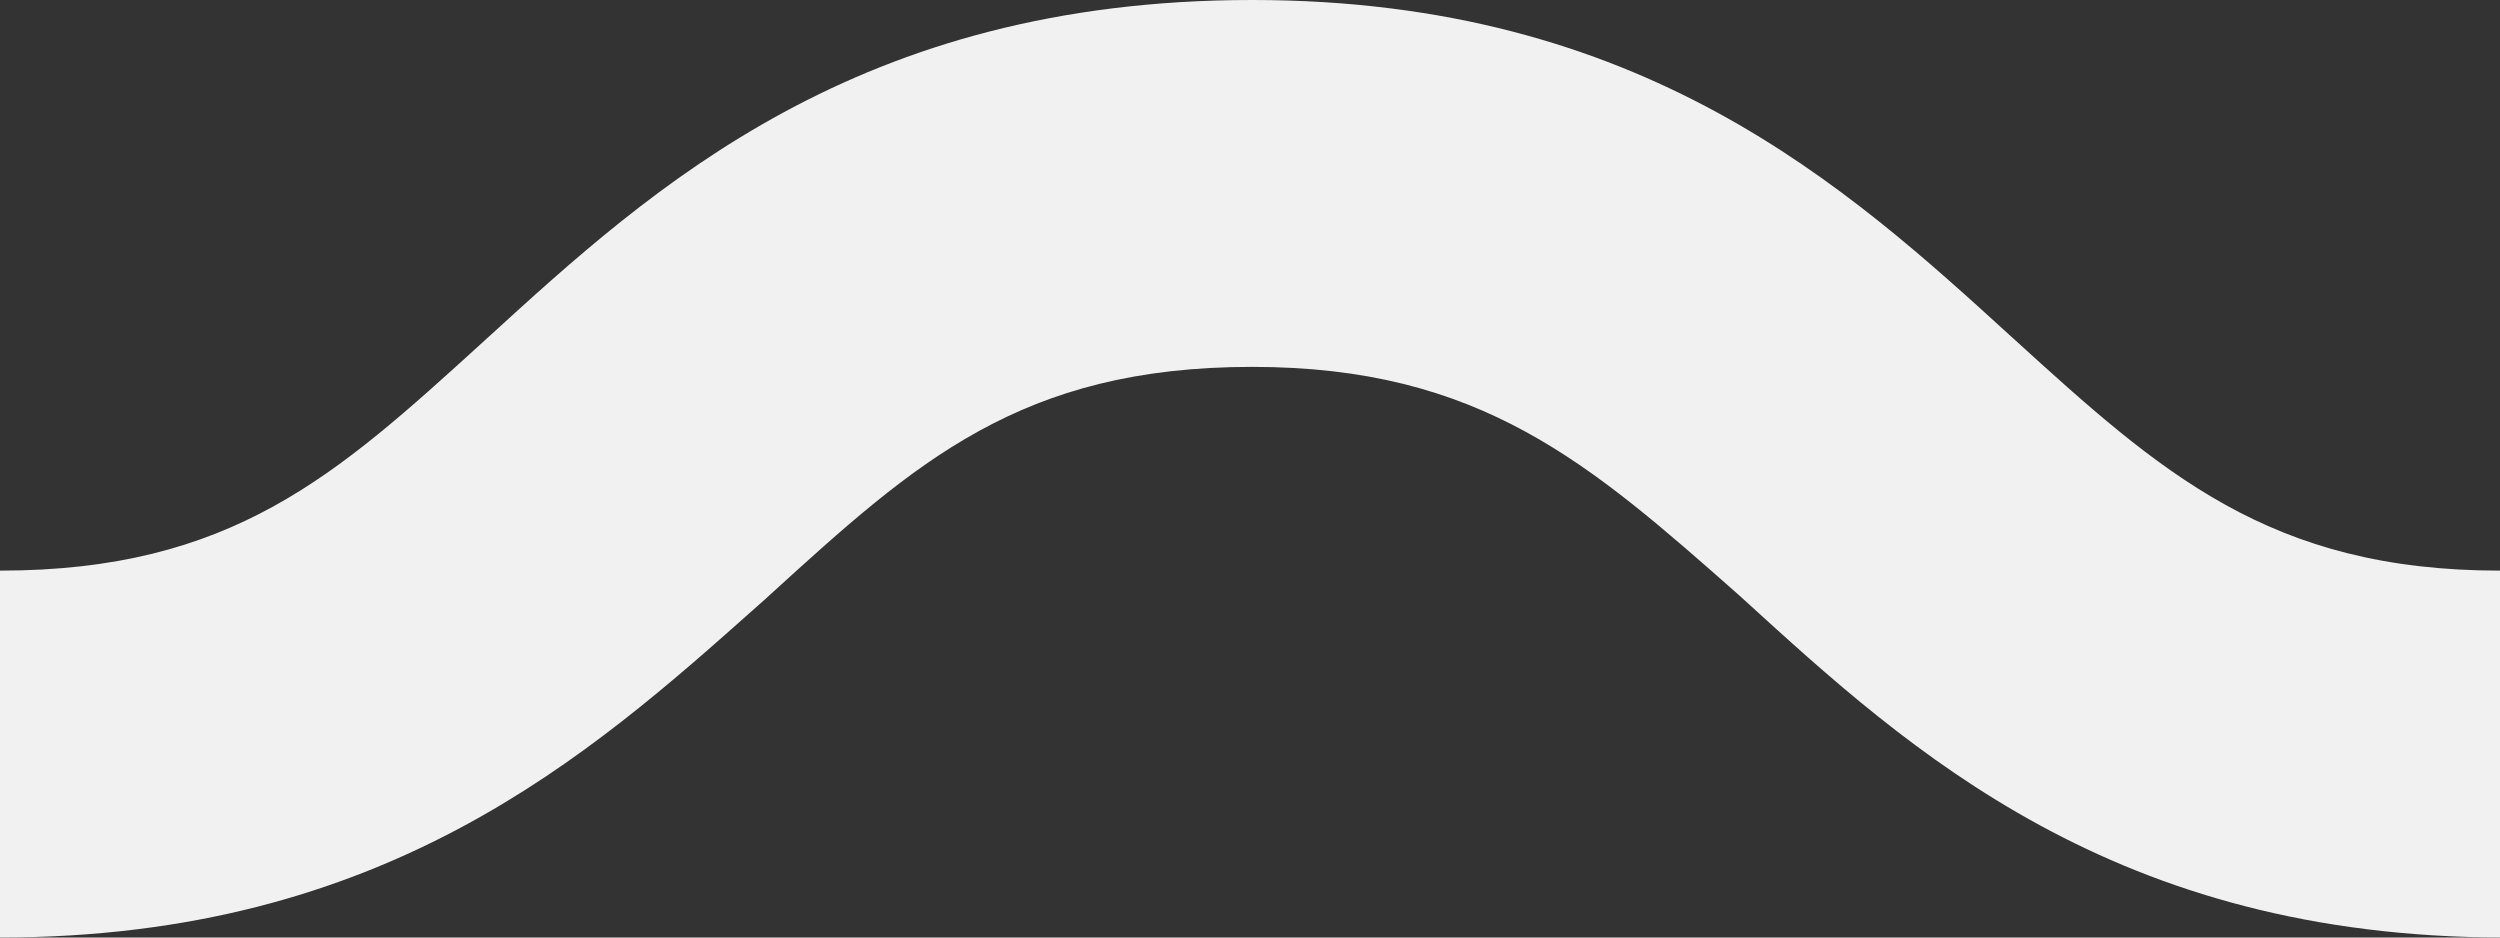 <svg width="16" height="6" xmlns="http://www.w3.org/2000/svg"><rect width="100%" height="100%" fill="#333333" stroke="none"/><path fill="none" d="M-1-1h18v8H-1z"/><path d="M8.014 2.348c-1.483 0-2.153.61-3.08 1.453l-.037.034-.052.046C3.77 4.838 2.465 6 0 6V3.652c1.483 0 2.153-.61 3.08-1.453l.037-.034.008-.007C4.181 1.194 5.488 0 8.014 0c2.498 0 3.805 1.194 4.861 2.157l.009.008c.946.861 1.641 1.487 3.116 1.487L16.028 6c-2.498 0-3.805-1.194-4.861-2.157l-.009-.008-.024-.022c-.962-.85-1.658-1.465-3.12-1.465z" fill="#F1F1F1"/></svg>
